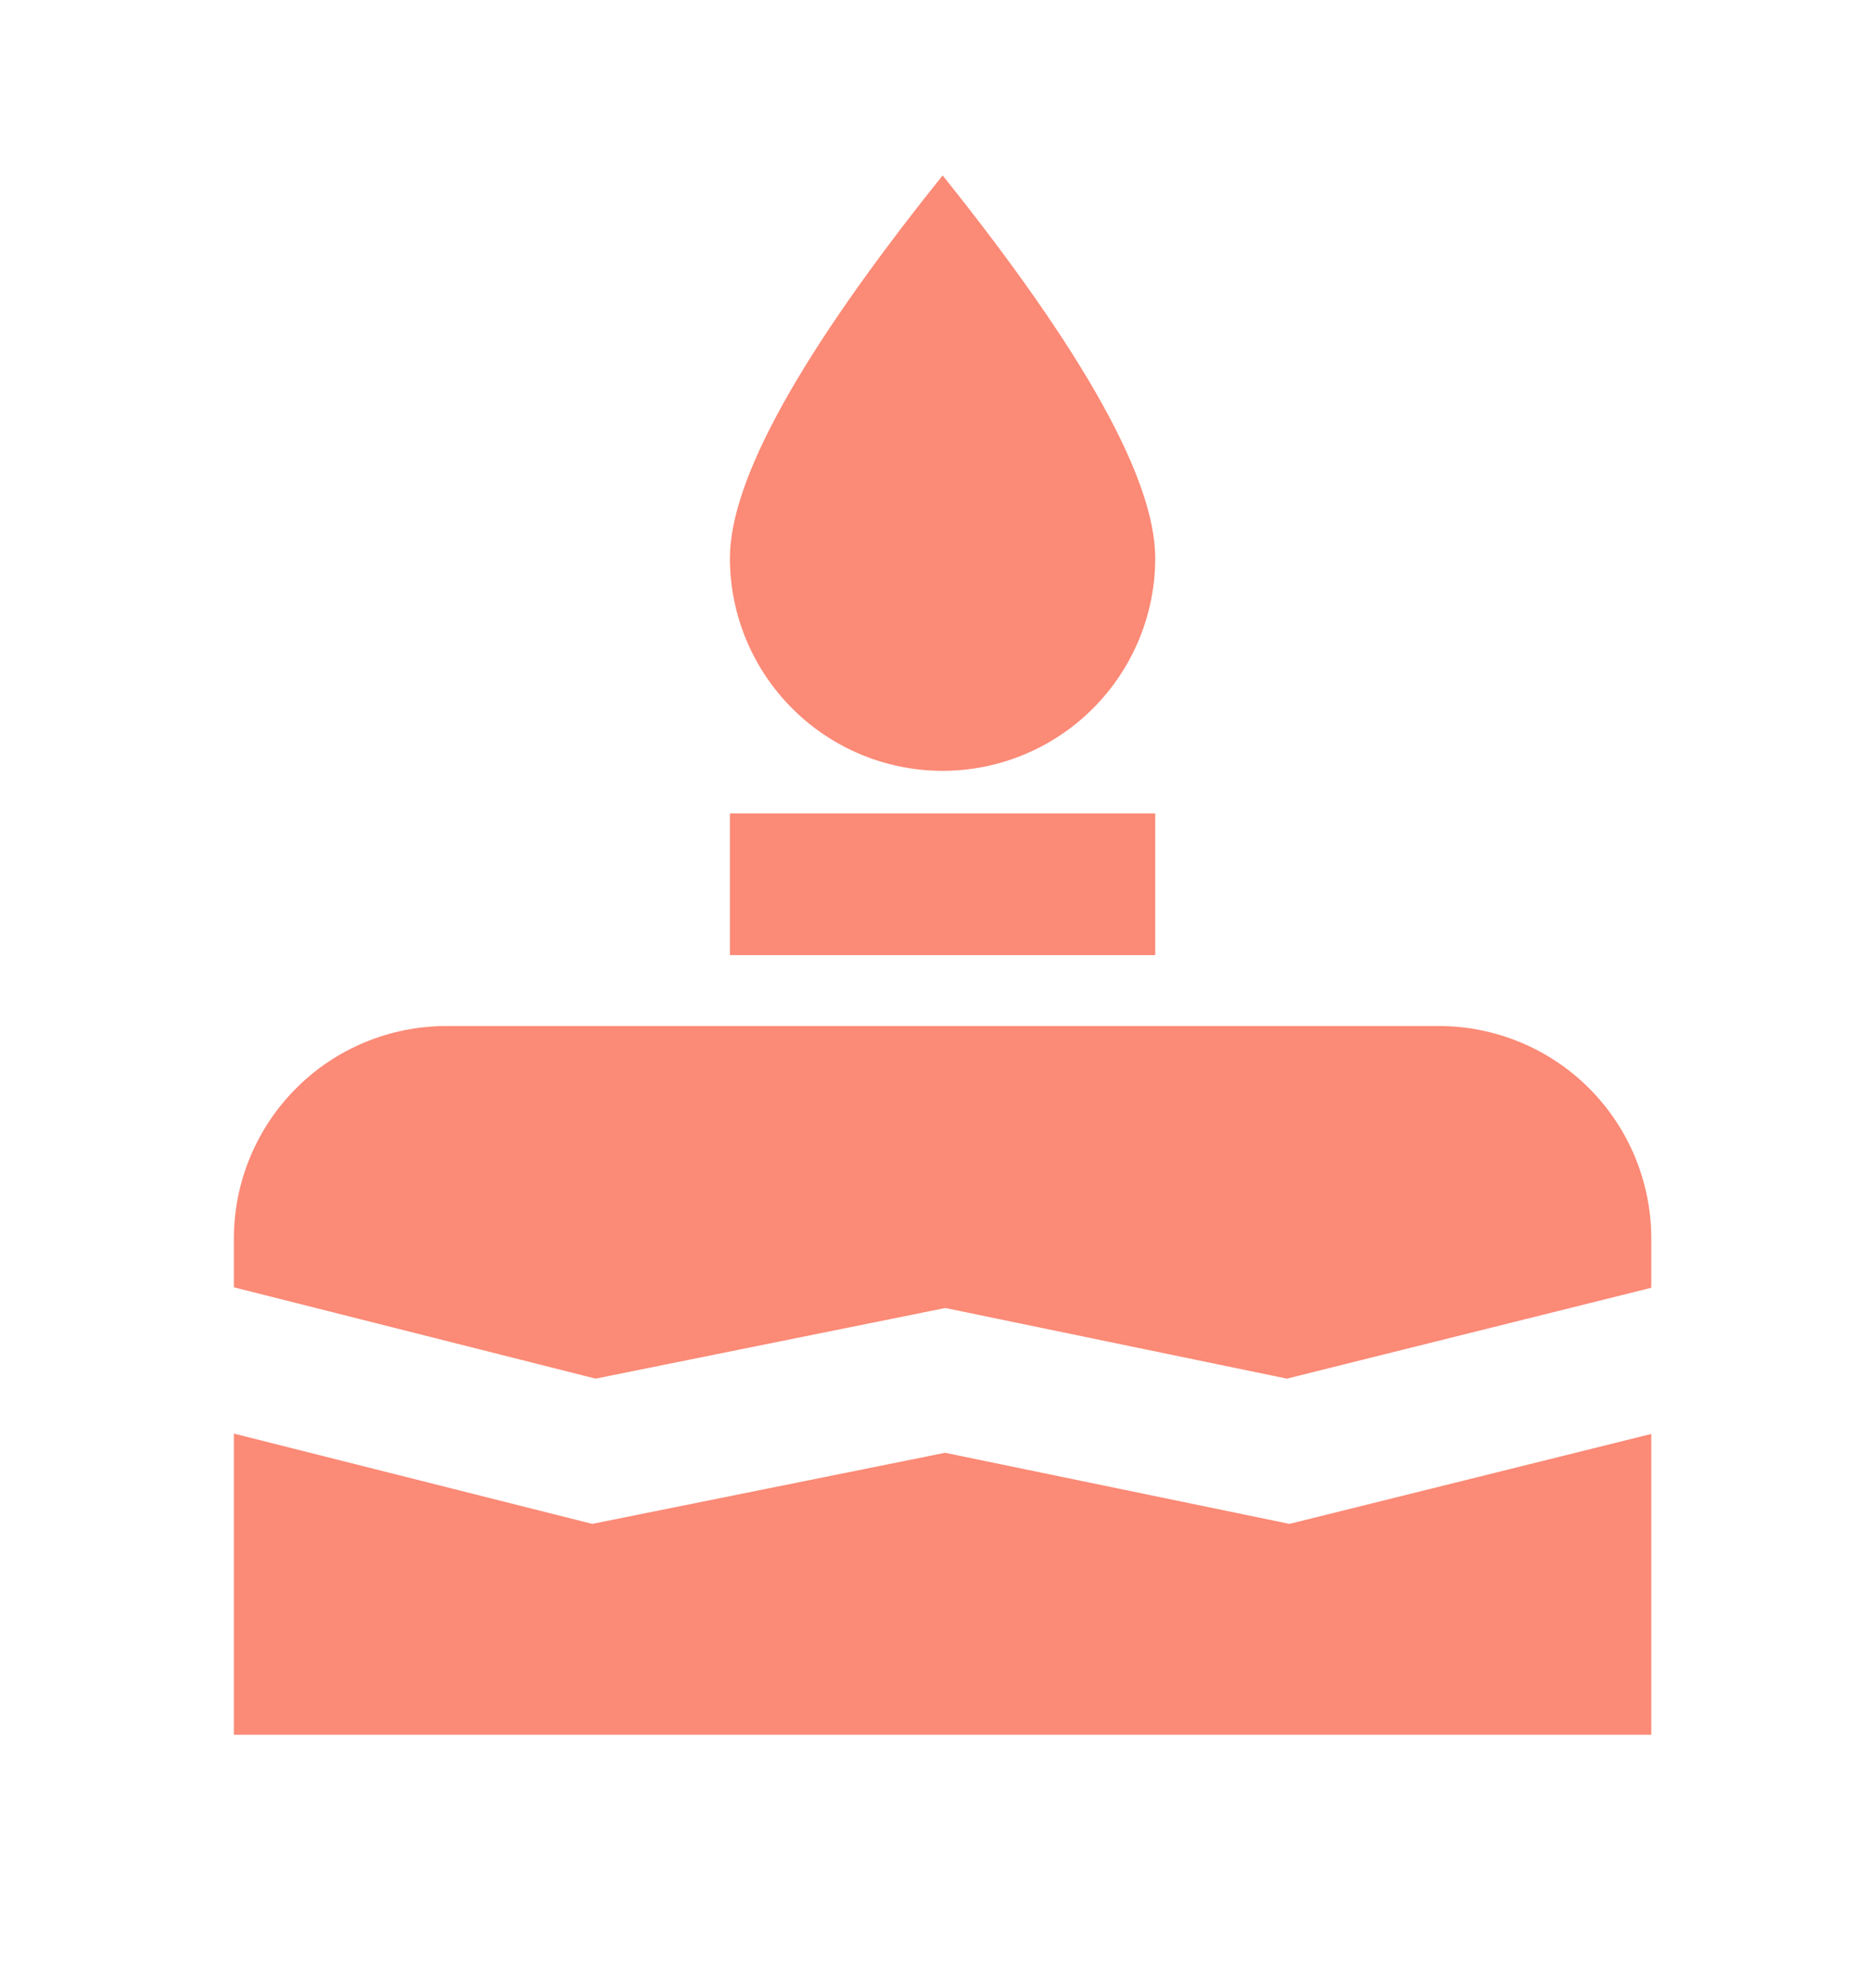 <svg width="16" height="17" viewBox="0 0 16 17" fill="none" xmlns="http://www.w3.org/2000/svg">
<path d="M14.121 11.011L11.005 11.788L8.084 11.184L5.093 11.788L2 11.007V10.591C2 10.109 2.192 9.646 2.533 9.305C2.873 8.964 3.336 8.773 3.818 8.773H12.303C12.785 8.773 13.248 8.964 13.589 9.305C13.93 9.646 14.121 10.109 14.121 10.591V11.011ZM14.121 12.261V14.833H2V12.258L5.065 13.03L8.082 12.422L11.027 13.03L14.121 12.261ZM6.242 6.955H9.879V8.167H6.242V6.955ZM8.061 6.591C7.578 6.591 7.116 6.399 6.775 6.058C6.434 5.717 6.242 5.255 6.242 4.773C6.242 4.103 6.848 3.012 8.061 1.5C9.273 3.012 9.879 4.103 9.879 4.773C9.879 5.255 9.687 5.717 9.346 6.058C9.005 6.399 8.543 6.591 8.061 6.591Z" fill="#FB8A76"/>
</svg>
